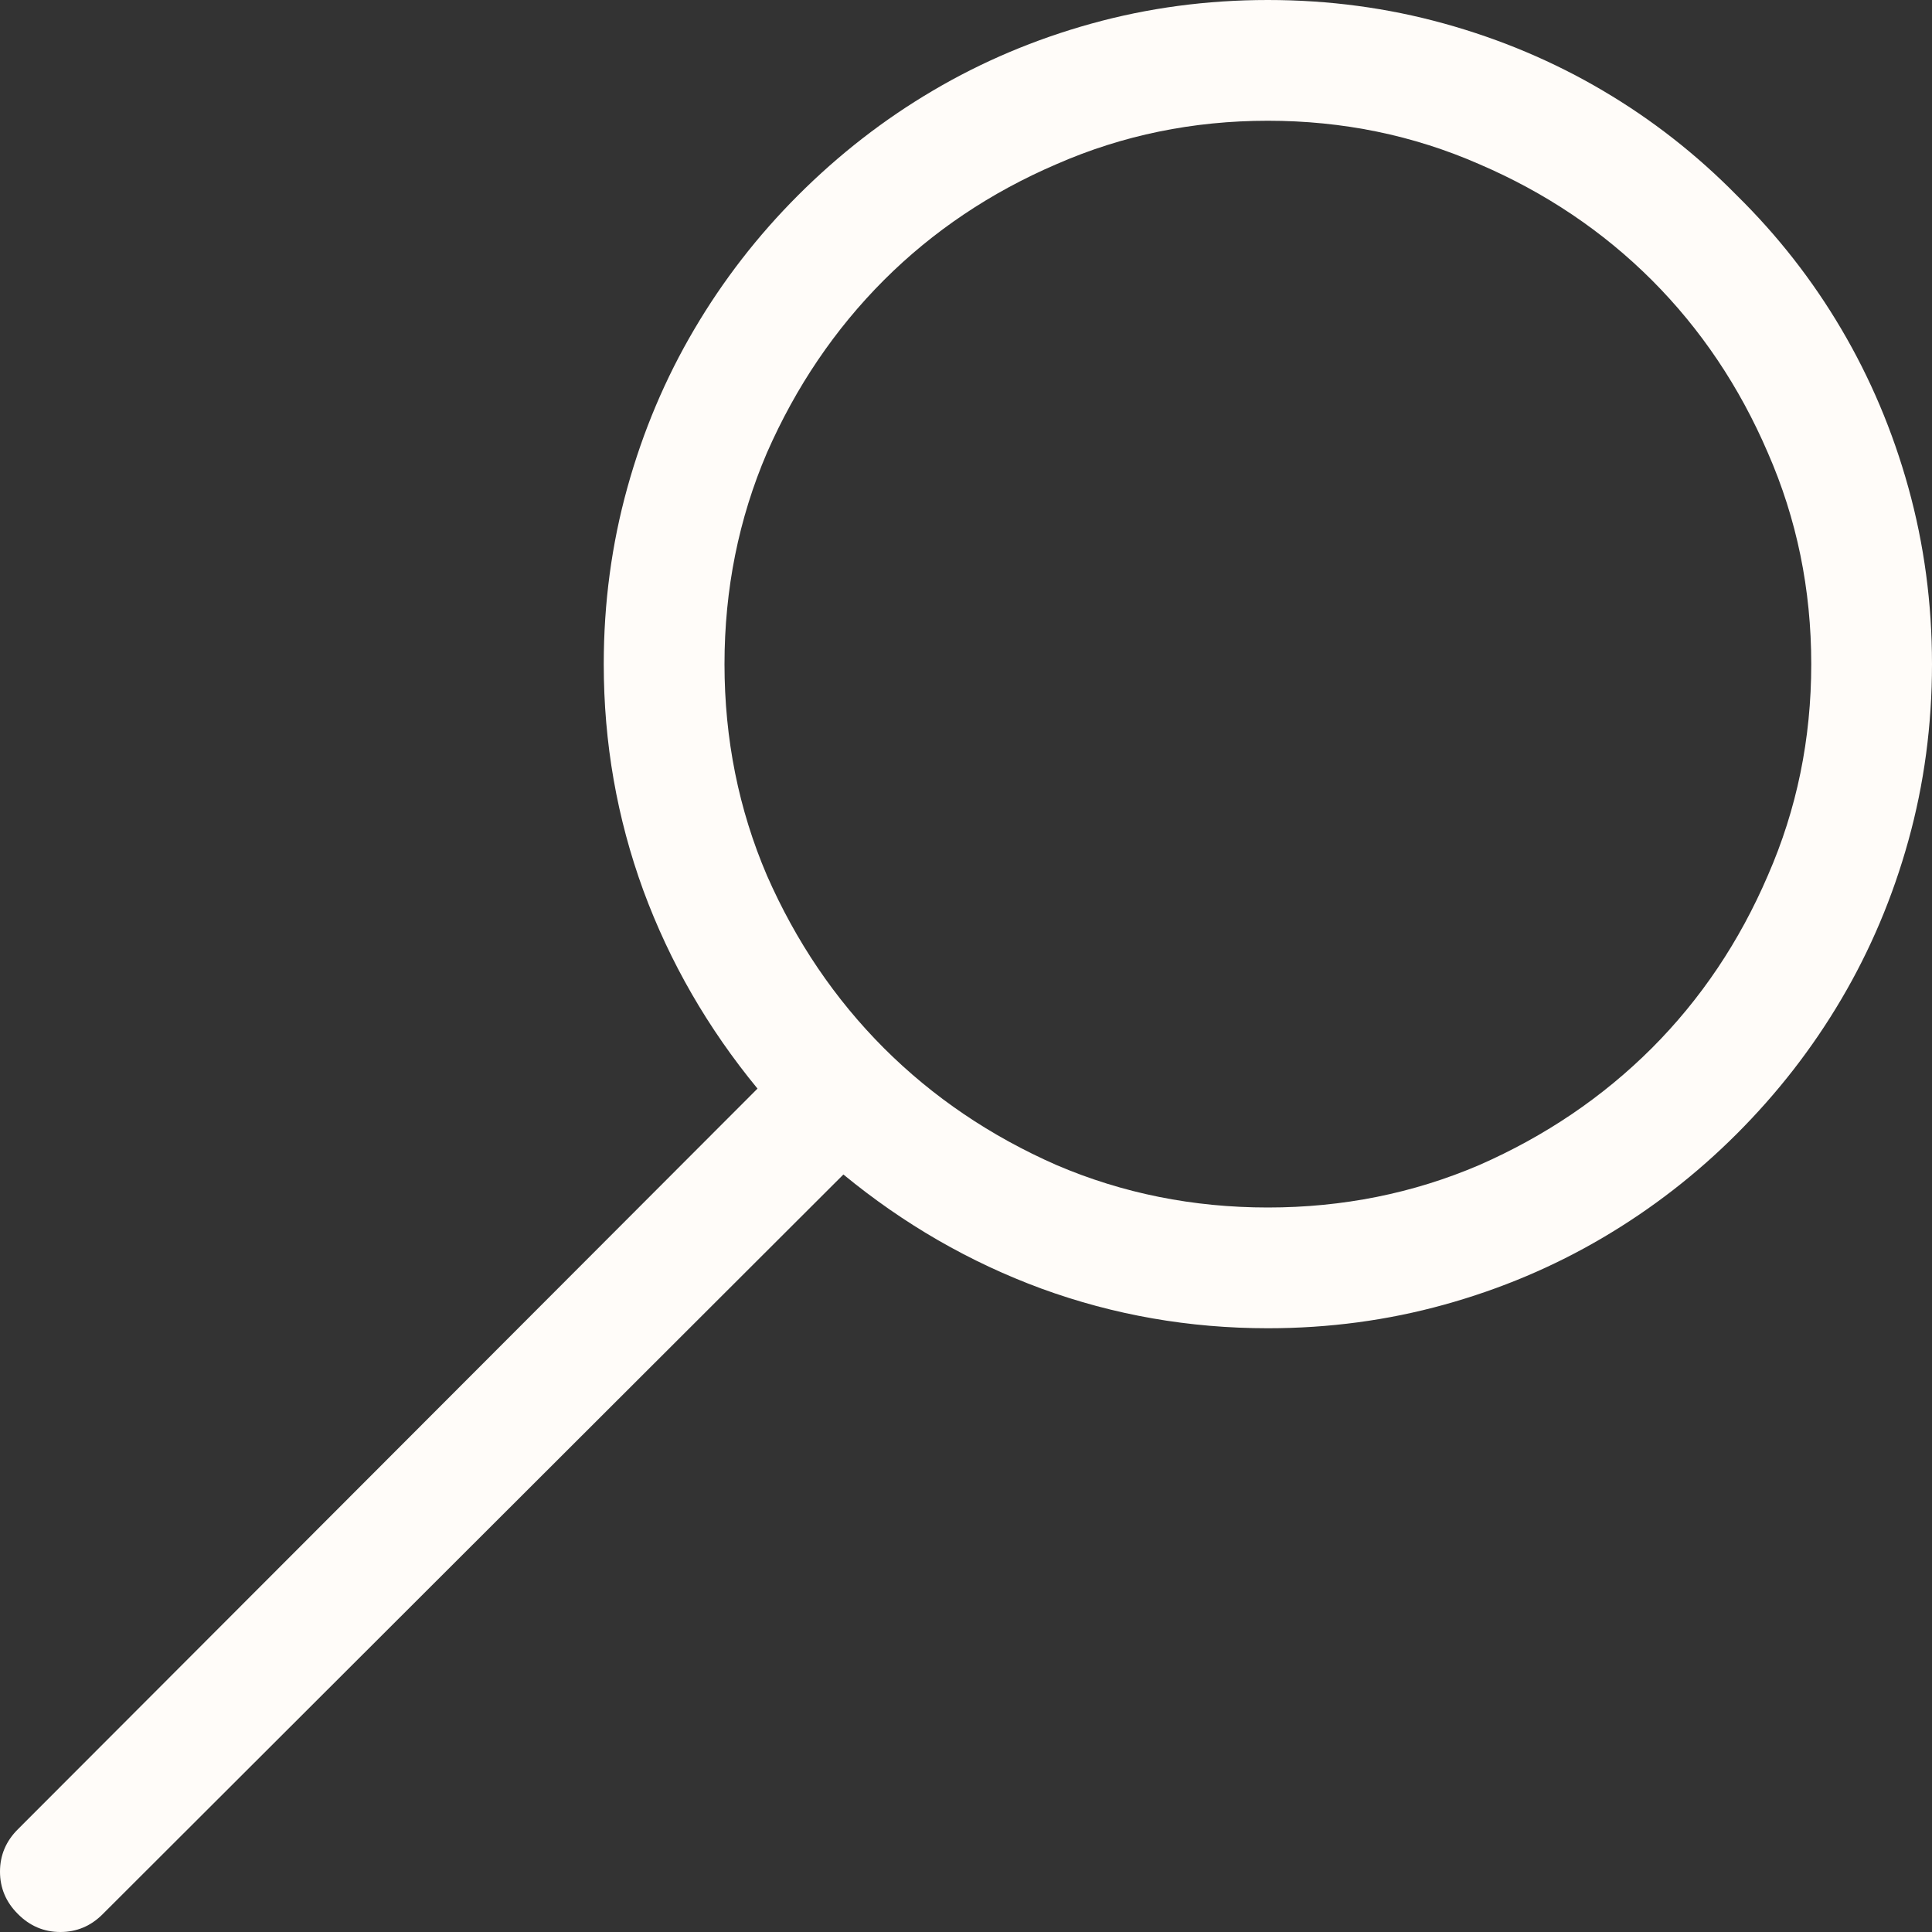 <svg width="24" height="24" viewBox="0 0 24 24" fill="none" xmlns="http://www.w3.org/2000/svg">
<rect x="0" y="0" width="24" height="24" fill="#333333" stroke="none"/>
<path d="M15.75 0C16.508 0 17.238 0.098 17.941 0.293C18.645 0.488 19.301 0.766 19.91 1.125C20.52 1.484 21.074 1.918 21.574 2.426C22.082 2.926 22.516 3.48 22.875 4.09C23.234 4.699 23.512 5.355 23.707 6.059C23.902 6.762 24 7.492 24 8.25C24 9.008 23.902 9.738 23.707 10.441C23.512 11.145 23.234 11.801 22.875 12.41C22.516 13.02 22.082 13.578 21.574 14.086C21.074 14.586 20.52 15.016 19.91 15.375C19.301 15.734 18.645 16.012 17.941 16.207C17.238 16.402 16.508 16.5 15.75 16.5C14.773 16.5 13.836 16.336 12.938 16.008C12.047 15.68 11.227 15.207 10.477 14.59L1.277 23.777C1.129 23.926 0.953 24 0.75 24C0.547 24 0.371 23.926 0.223 23.777C0.074 23.629 0 23.453 0 23.25C0 23.047 0.074 22.871 0.223 22.723L9.41 13.523C8.793 12.773 8.32 11.953 7.992 11.062C7.664 10.164 7.5 9.227 7.5 8.25C7.5 7.492 7.598 6.762 7.793 6.059C7.988 5.355 8.266 4.699 8.625 4.09C8.984 3.48 9.414 2.926 9.914 2.426C10.422 1.918 10.98 1.484 11.59 1.125C12.199 0.766 12.855 0.488 13.559 0.293C14.262 0.098 14.992 0 15.75 0ZM15.75 15C16.68 15 17.555 14.824 18.375 14.473C19.195 14.113 19.91 13.629 20.52 13.02C21.129 12.41 21.609 11.695 21.961 10.875C22.32 10.055 22.5 9.18 22.5 8.25C22.5 7.32 22.32 6.445 21.961 5.625C21.609 4.805 21.129 4.09 20.52 3.48C19.91 2.871 19.195 2.391 18.375 2.039C17.555 1.68 16.68 1.5 15.75 1.5C14.82 1.5 13.945 1.68 13.125 2.039C12.305 2.391 11.59 2.871 10.98 3.48C10.371 4.09 9.887 4.805 9.527 5.625C9.176 6.445 9 7.32 9 8.25C9 9.18 9.176 10.055 9.527 10.875C9.887 11.695 10.371 12.41 10.98 13.02C11.59 13.629 12.305 14.113 13.125 14.473C13.945 14.824 14.82 15 15.75 15Z" fill="#FFFCF9"/>
</svg>
